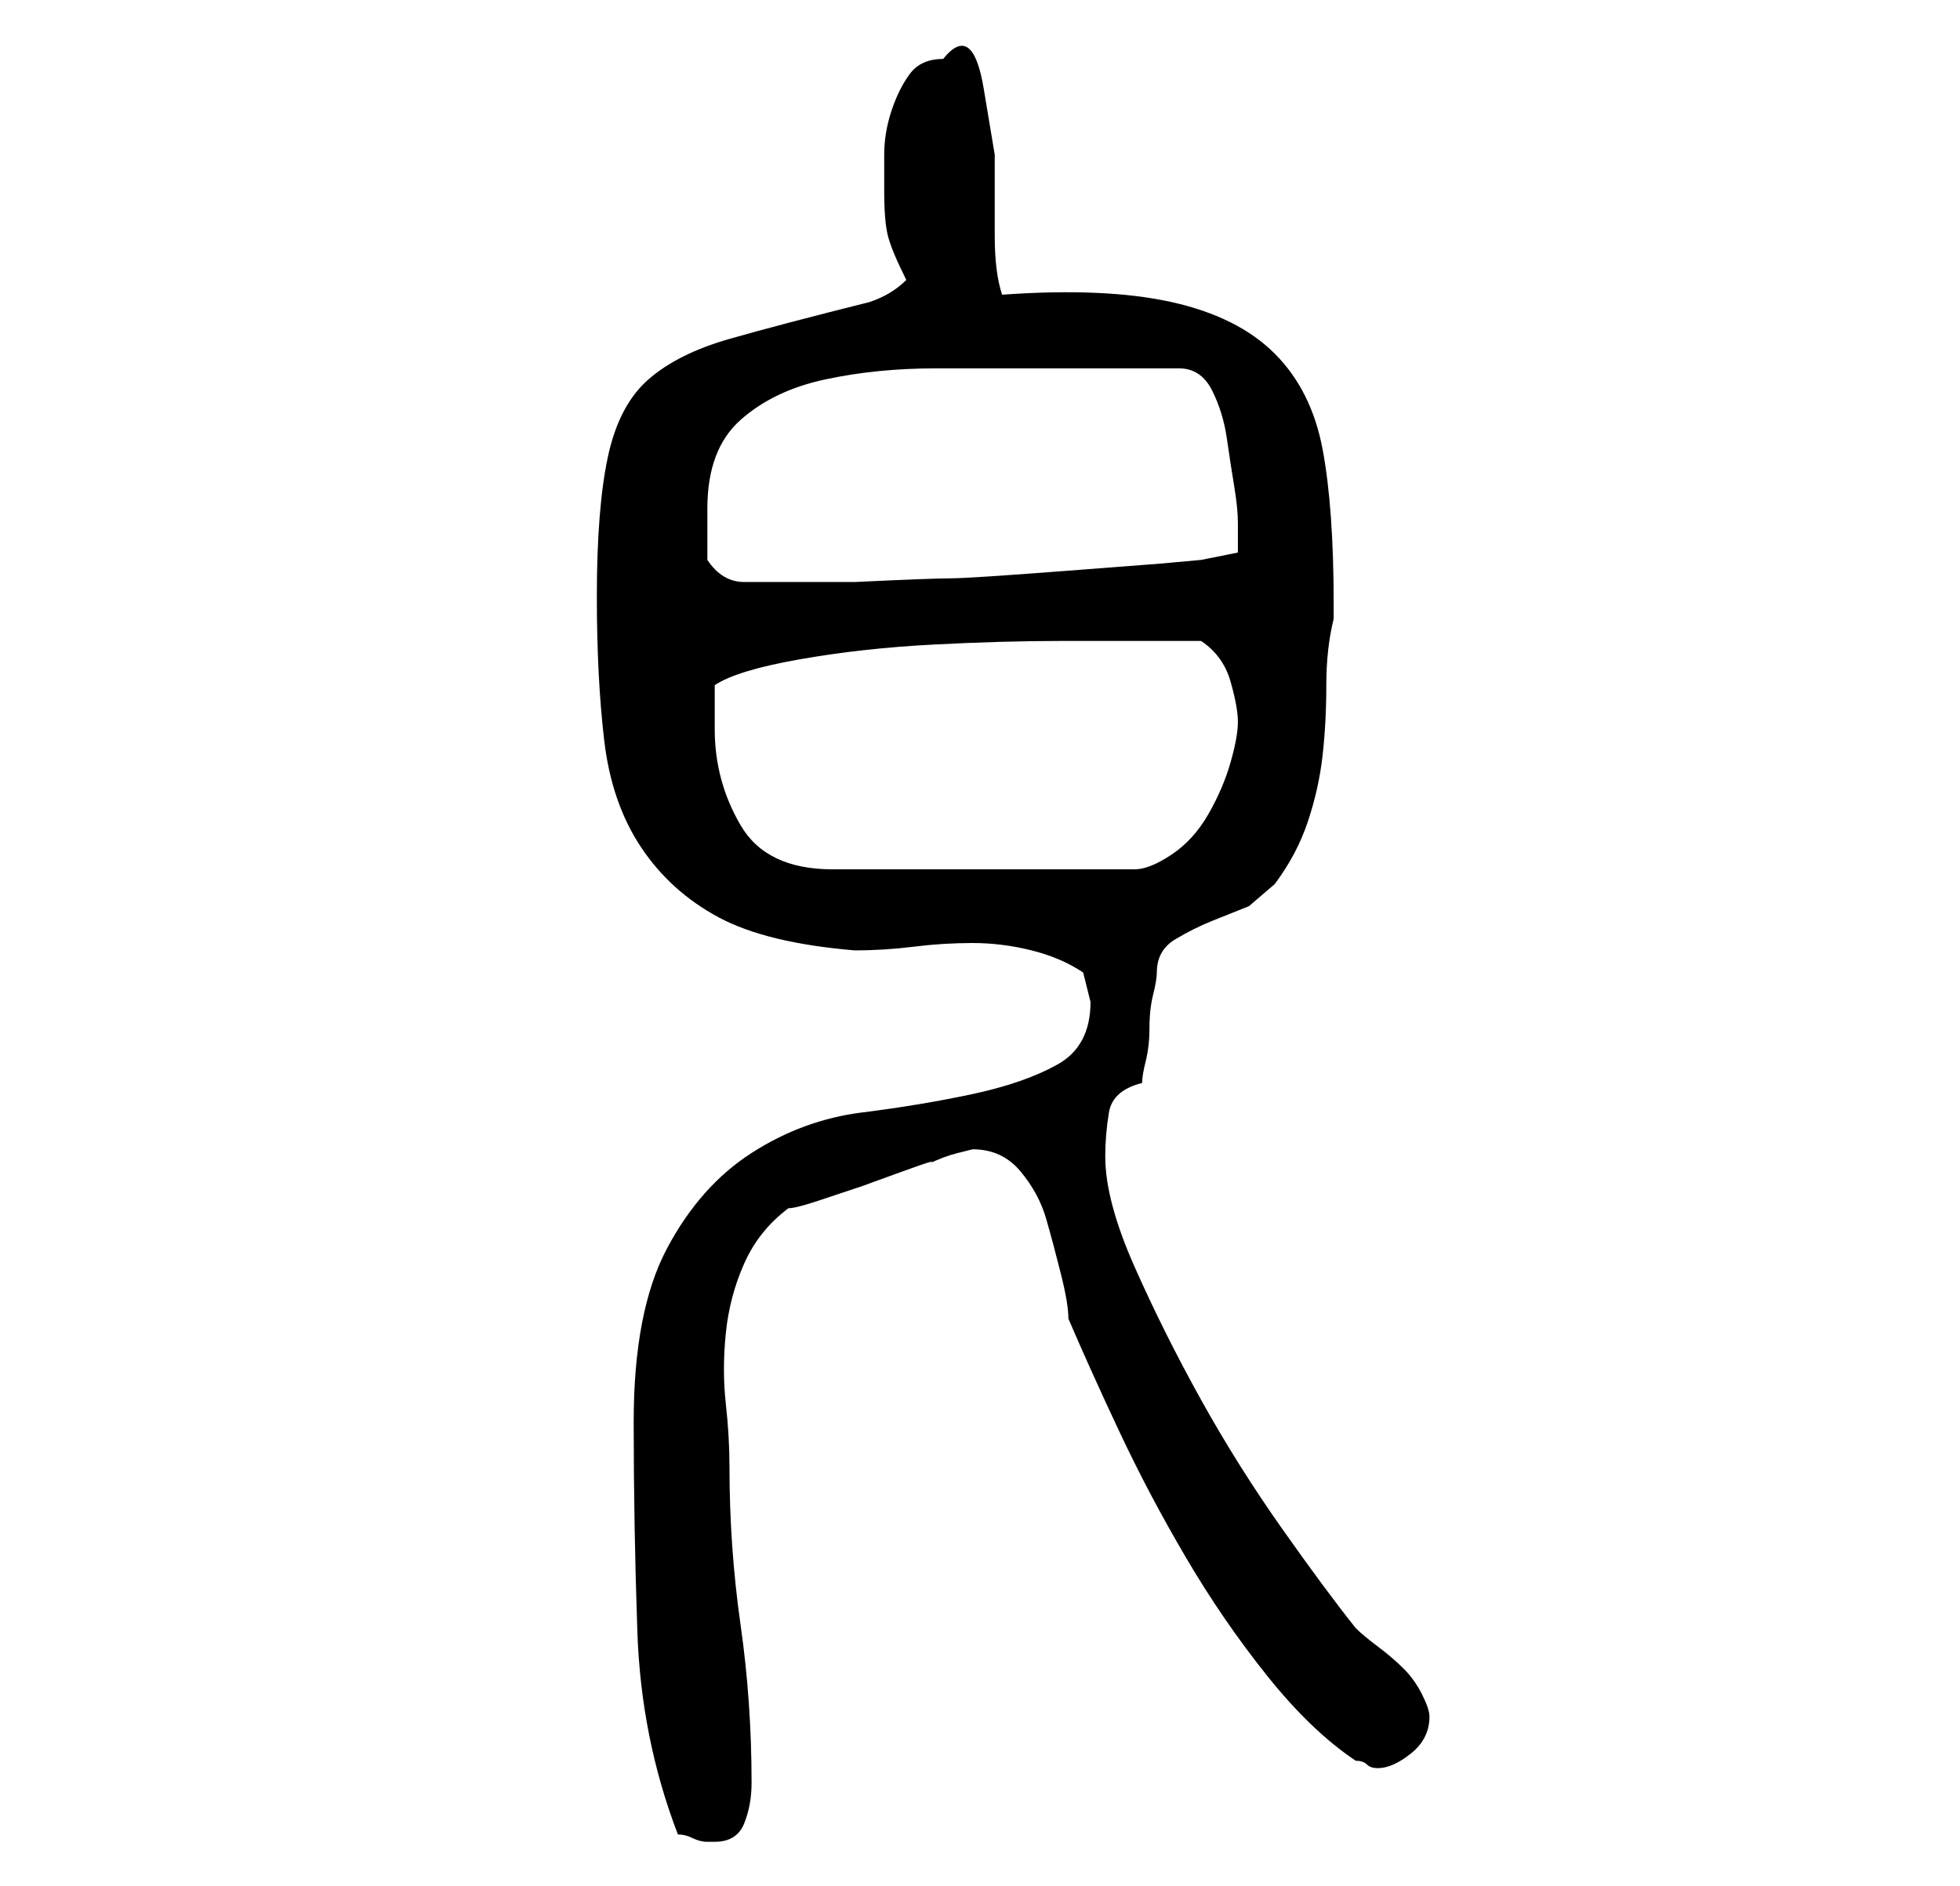 <?xml version="1.0" standalone="no"?>
<!DOCTYPE svg PUBLIC "-//W3C//DTD SVG 1.1//EN" "http://www.w3.org/Graphics/SVG/1.1/DTD/svg11.dtd" >
<svg xmlns="http://www.w3.org/2000/svg" xmlns:xlink="http://www.w3.org/1999/xlink" version="1.1" viewBox="-10 0 266 256">
   <path fill="currentColor"
d="M82 249q1 0 2 0.5t2 0.5h1q3 0 4 -2.5t1 -5.5q0 -11 -1.5 -21.5t-1.5 -21.5q0 -4 -0.5 -8.5t0 -9.5t2.5 -9.5t6 -7.5q1 0 4 -1l6 -2t5.5 -2t3.5 -1q2 -1 4 -1.5l2 -0.5q4 0 6.5 3t3.5 6.5t2 7.5t1 6q3 7 7 15.5t9 17t11 16t12 11.5q1 0 1.5 0.5t1.5 0.5q2 0 4.5 -2
t2.5 -5q0 -1 -1 -3t-2.5 -3.5t-3.5 -3t-3 -2.5q-4 -5 -10 -13.5t-11 -17.5t-9 -18t-4 -15q0 -3 0.5 -6t4.5 -4q0 -1 0.5 -3t0.5 -4.5t0.5 -4.5t0.5 -3q0 -3 2.5 -4.5t5 -2.5l5 -2t3.5 -3q3 -4 4.5 -8.5t2 -9t0.5 -9.5t1 -9v-0.5v-1.5q0 -13 -1.5 -21t-6.5 -13t-14 -7t-23 -1
q-1 -3 -1 -8v-11t-1.5 -9t-5.5 -4q-3 0 -4.5 2t-2.5 5t-1 6v5q0 4 0.5 6t2.5 6q-2 2 -5 3q-12 3 -19 5t-11 5.5t-5.5 10.5t-1.5 19q0 11 1 19.5t5 14.5t10.5 9.5t18.5 4.5q4 0 8 -0.5t8 -0.5t8 1t7 3l0.5 2l0.5 2q0 6 -4.5 8.5t-11.5 4t-15 2.5t-15 5.5t-11.5 13t-4.5 23.5
q0 14 0.5 28.5t5.5 27.5zM87 99v-6q3 -2 11.5 -3.5t18 -2t17.5 -0.5h13h6q3 2 4 5.5t1 5.5t-1 5.5t-3 7t-5 5.5t-5 2h-41q-9 0 -12.5 -6t-3.5 -13zM86 76v-3v-4q0 -8 4.5 -12t11.5 -5.5t15 -1.5h15h3h6h5h4q3 0 4.5 3t2 6.5t1 6.5t0.5 5v4l-5 1l-5.5 0.5t-13 1t-15.5 1
t-13 0.5h-8h-7q-3 0 -5 -3z" />
</svg>
